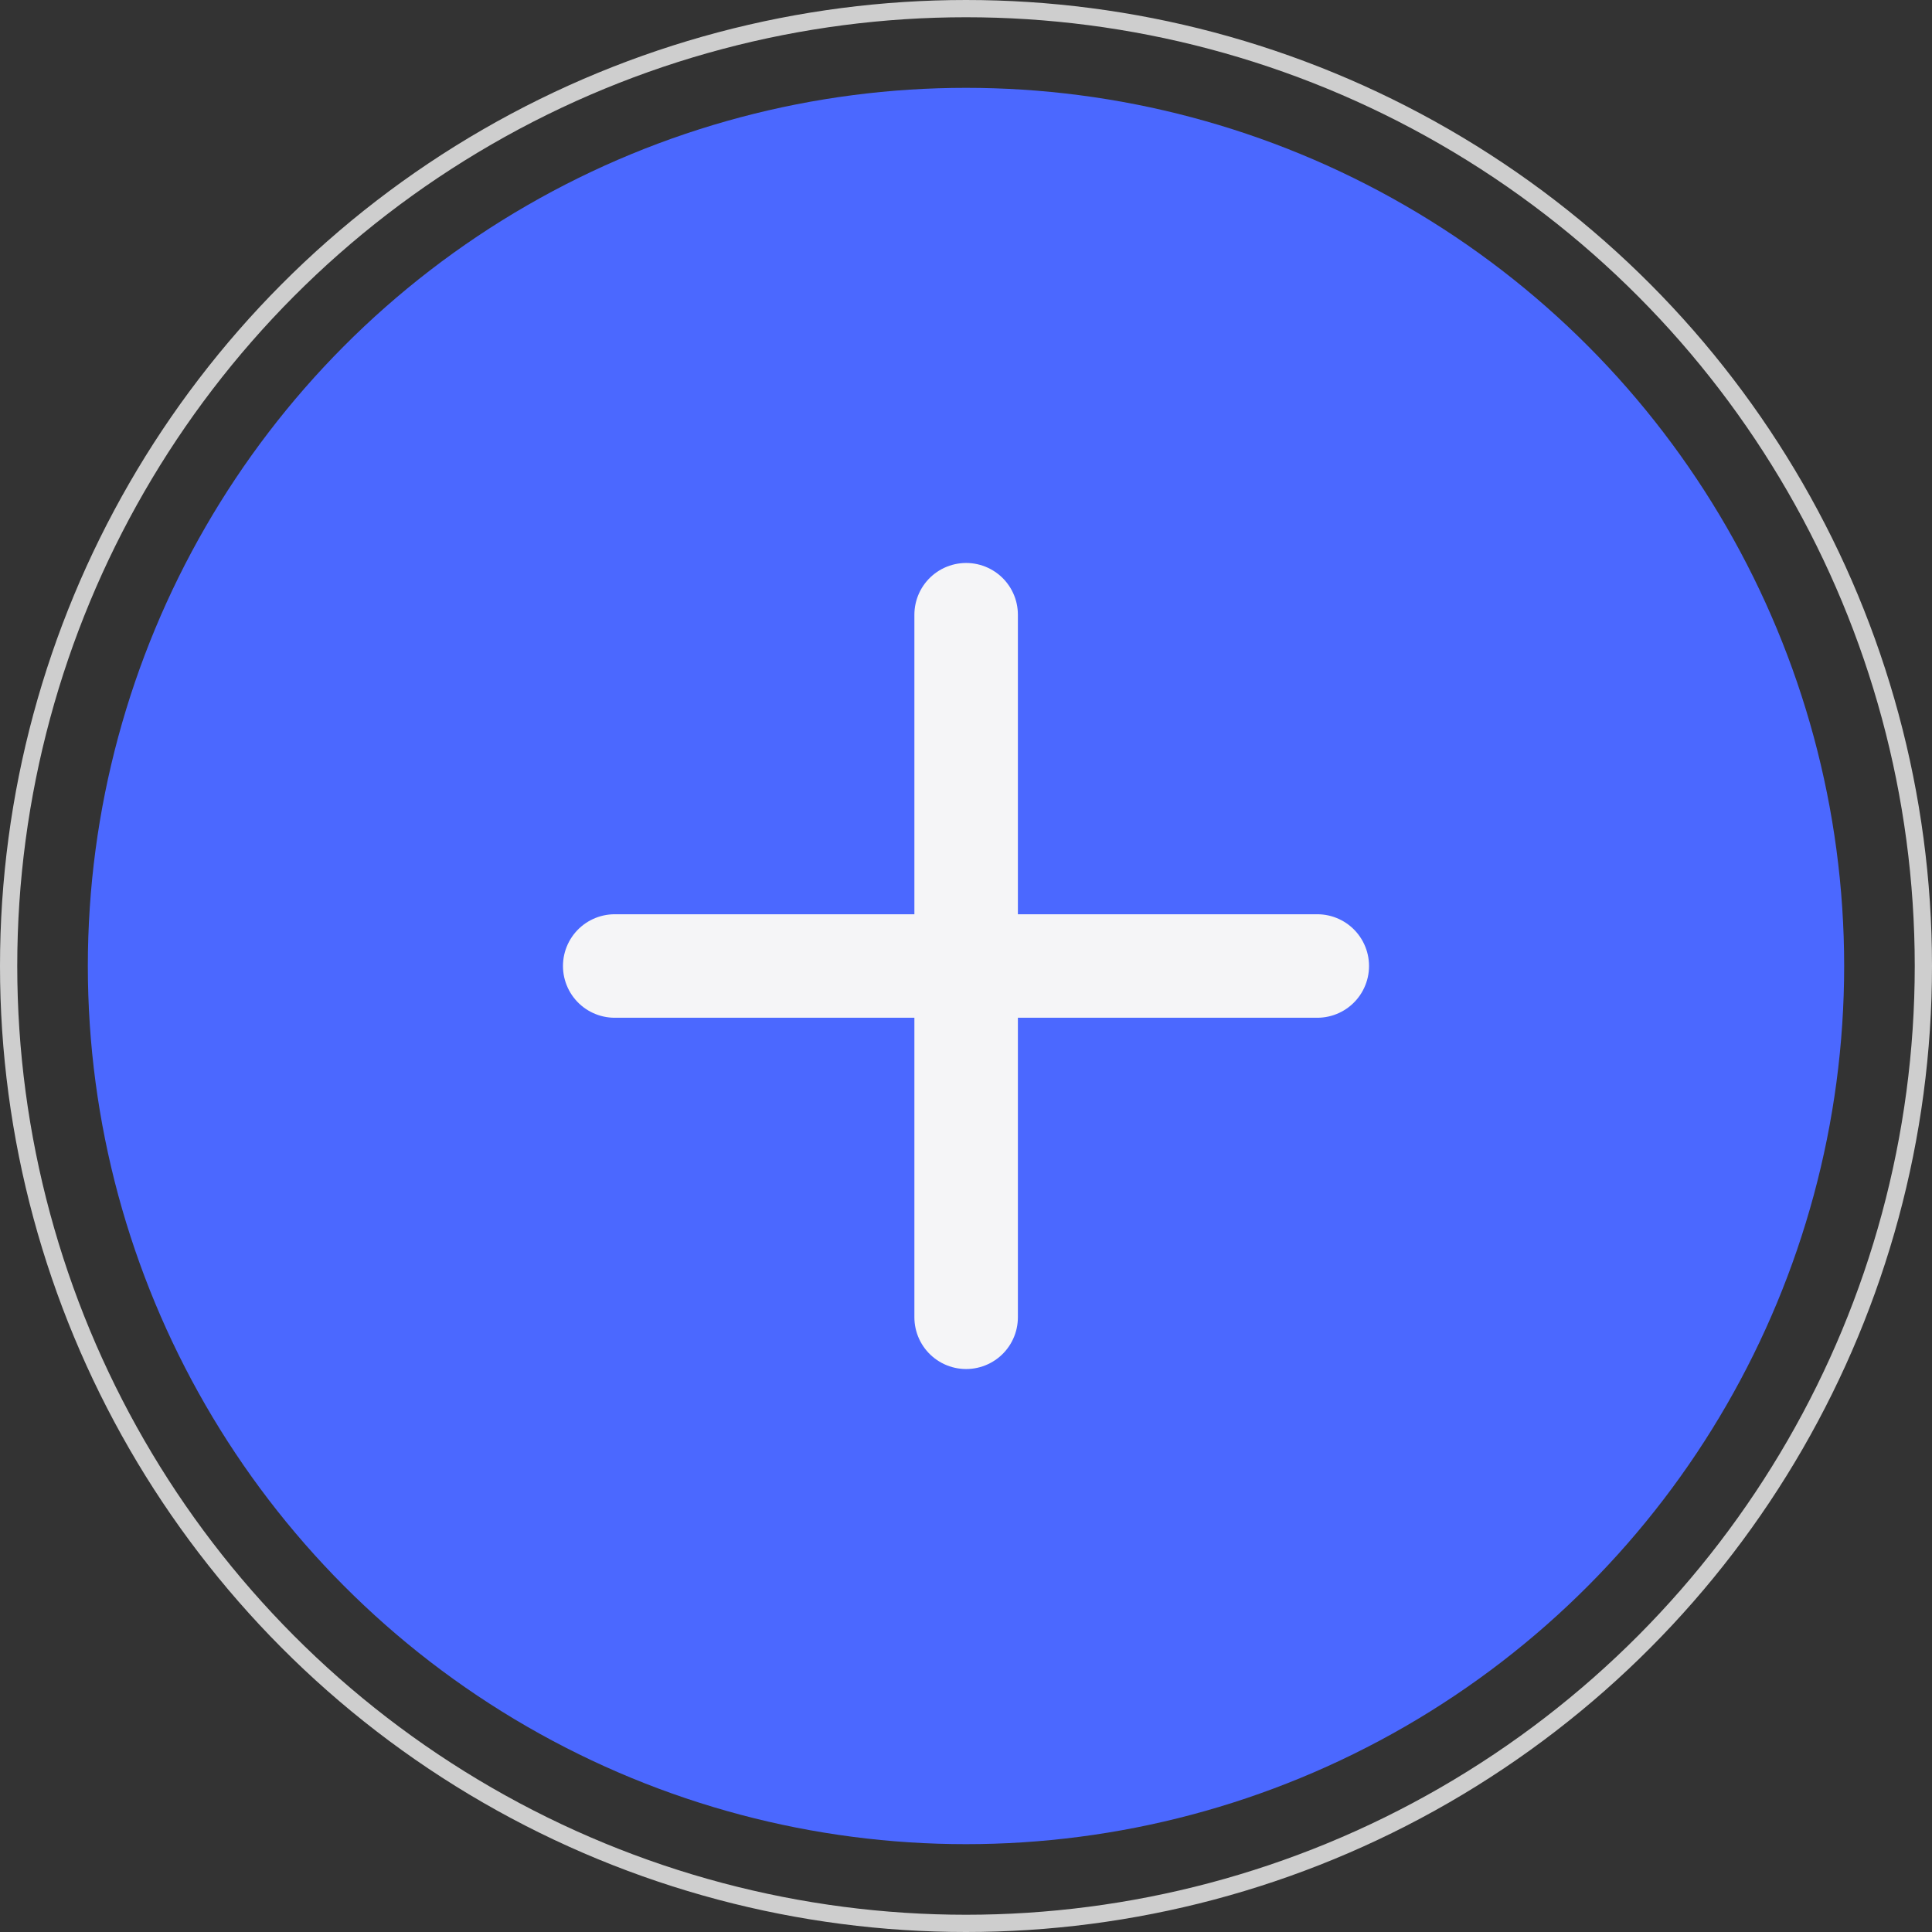 <svg width="28" height="28" viewBox="0 0 28 28" fill="none" xmlns="http://www.w3.org/2000/svg">
<rect x="0" y="0" width="28" height="28" fill="#333333" stroke="none"/>
<circle cx="14" cy="14" r="12.727" fill="#4B68FF"/>
<circle cx="14" cy="14" r="13.875" stroke="#CECECE" stroke-width="0.25"/>
<path d="M19.091 14H8.909M14.002 19.091V8.909" stroke="#F5F5F7" stroke-width="1.5" stroke-linecap="round" stroke-linejoin="round"/>
</svg>
